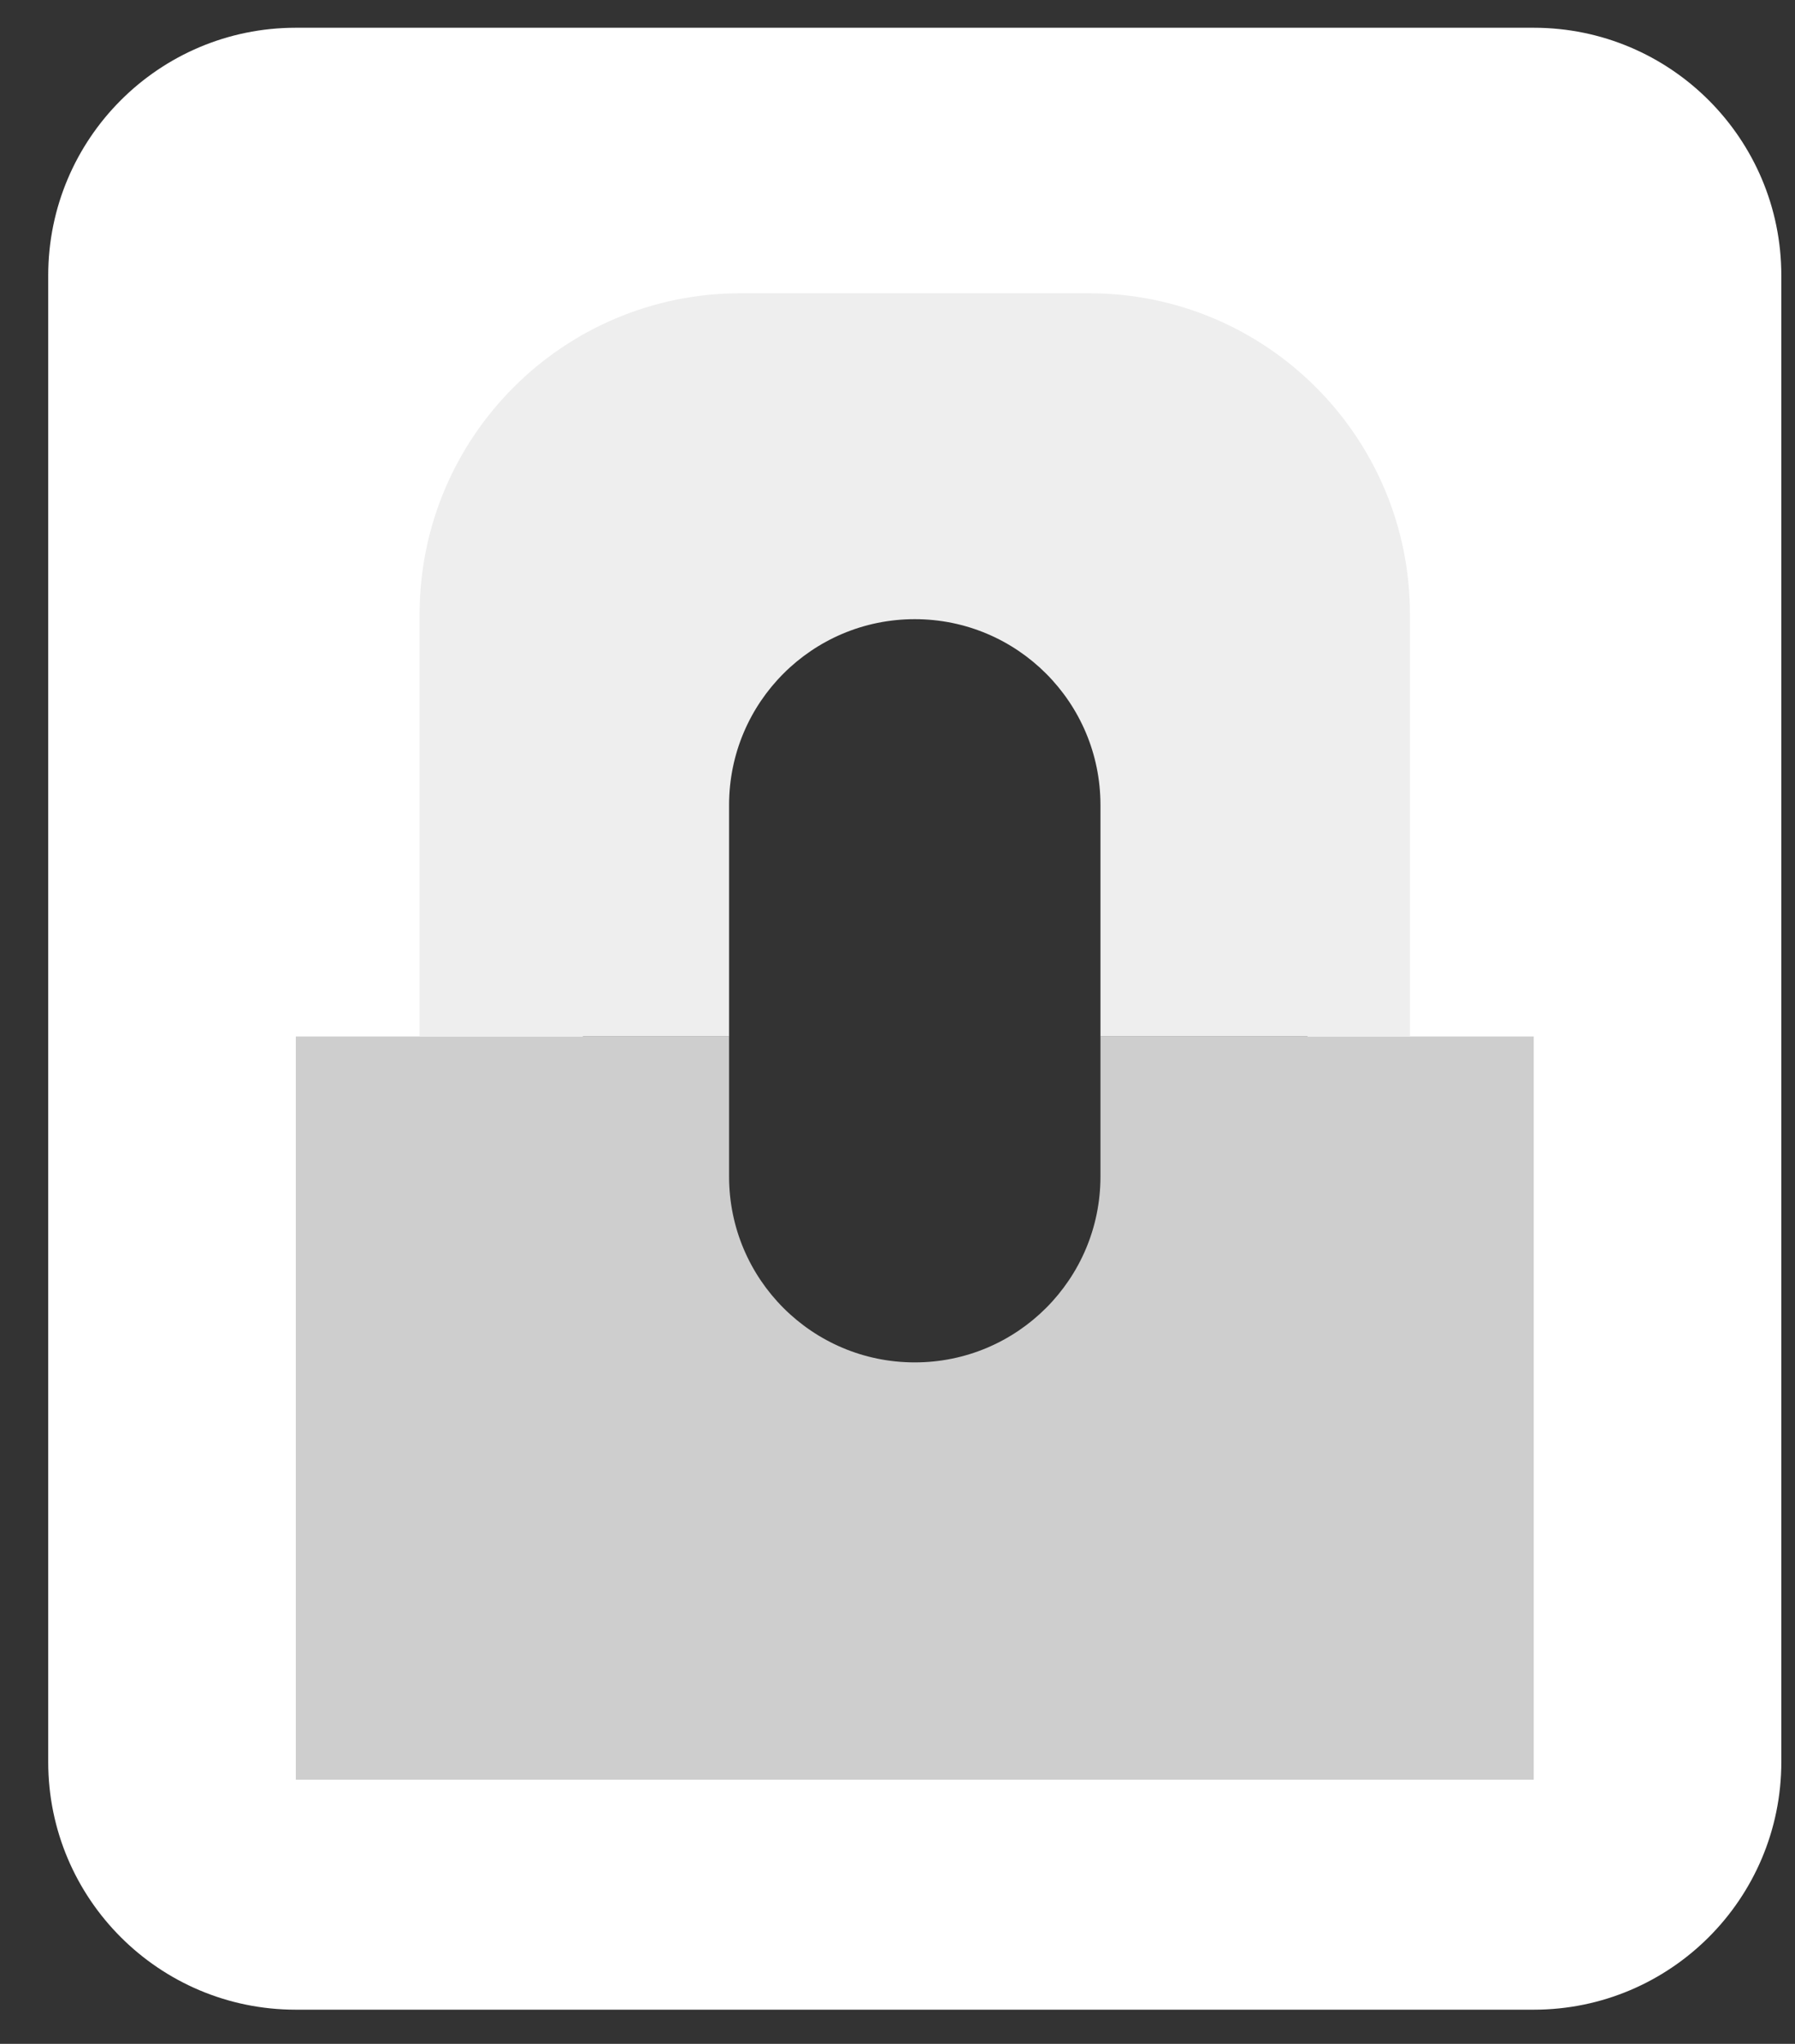 <svg width="29" height="33" viewBox="0 0 29 33" fill="none" xmlns="http://www.w3.org/2000/svg">
<rect x="0" y="0" width="29" height="33" fill="#333333" stroke="none"/>
<path fill-rule="evenodd" clip-rule="evenodd" d="M4.779 0.448C2.57 0.448 0.779 2.239 0.779 4.448V28.448C0.779 30.657 2.57 32.448 4.779 32.448H24.779C26.988 32.448 28.779 30.657 28.779 28.448V4.448C28.779 2.239 26.988 0.448 24.779 0.448H4.779ZM21.125 8.448H9.416V24.448H21.125V8.448Z" fill="white"/>
<g clip-path="url(#clip0_20951_60572)">
<path fill-rule="evenodd" clip-rule="evenodd" d="M11.779 16.735H4.779V28.735H24.779V16.735H17.779V18.997C17.779 20.654 16.436 21.997 14.779 21.997C13.122 21.997 11.779 20.654 11.779 18.997V16.735Z" fill="#CECECE"/>
<path fill-rule="evenodd" clip-rule="evenodd" d="M11.963 4.735C9.1 4.735 6.779 7.056 6.779 9.919V16.735H11.779V12.997C11.779 11.34 13.122 9.997 14.779 9.997C16.436 9.997 17.779 11.34 17.779 12.997V16.735H22.779V9.919C22.779 7.056 20.458 4.735 17.595 4.735H11.963Z" fill="#EEEEEE"/>
</g>
<defs>
<clipPath id="clip0_20951_60572">
<rect width="20" height="25" fill="white" transform="translate(4.779 3.948)"/>
</clipPath>
</defs>
</svg>
